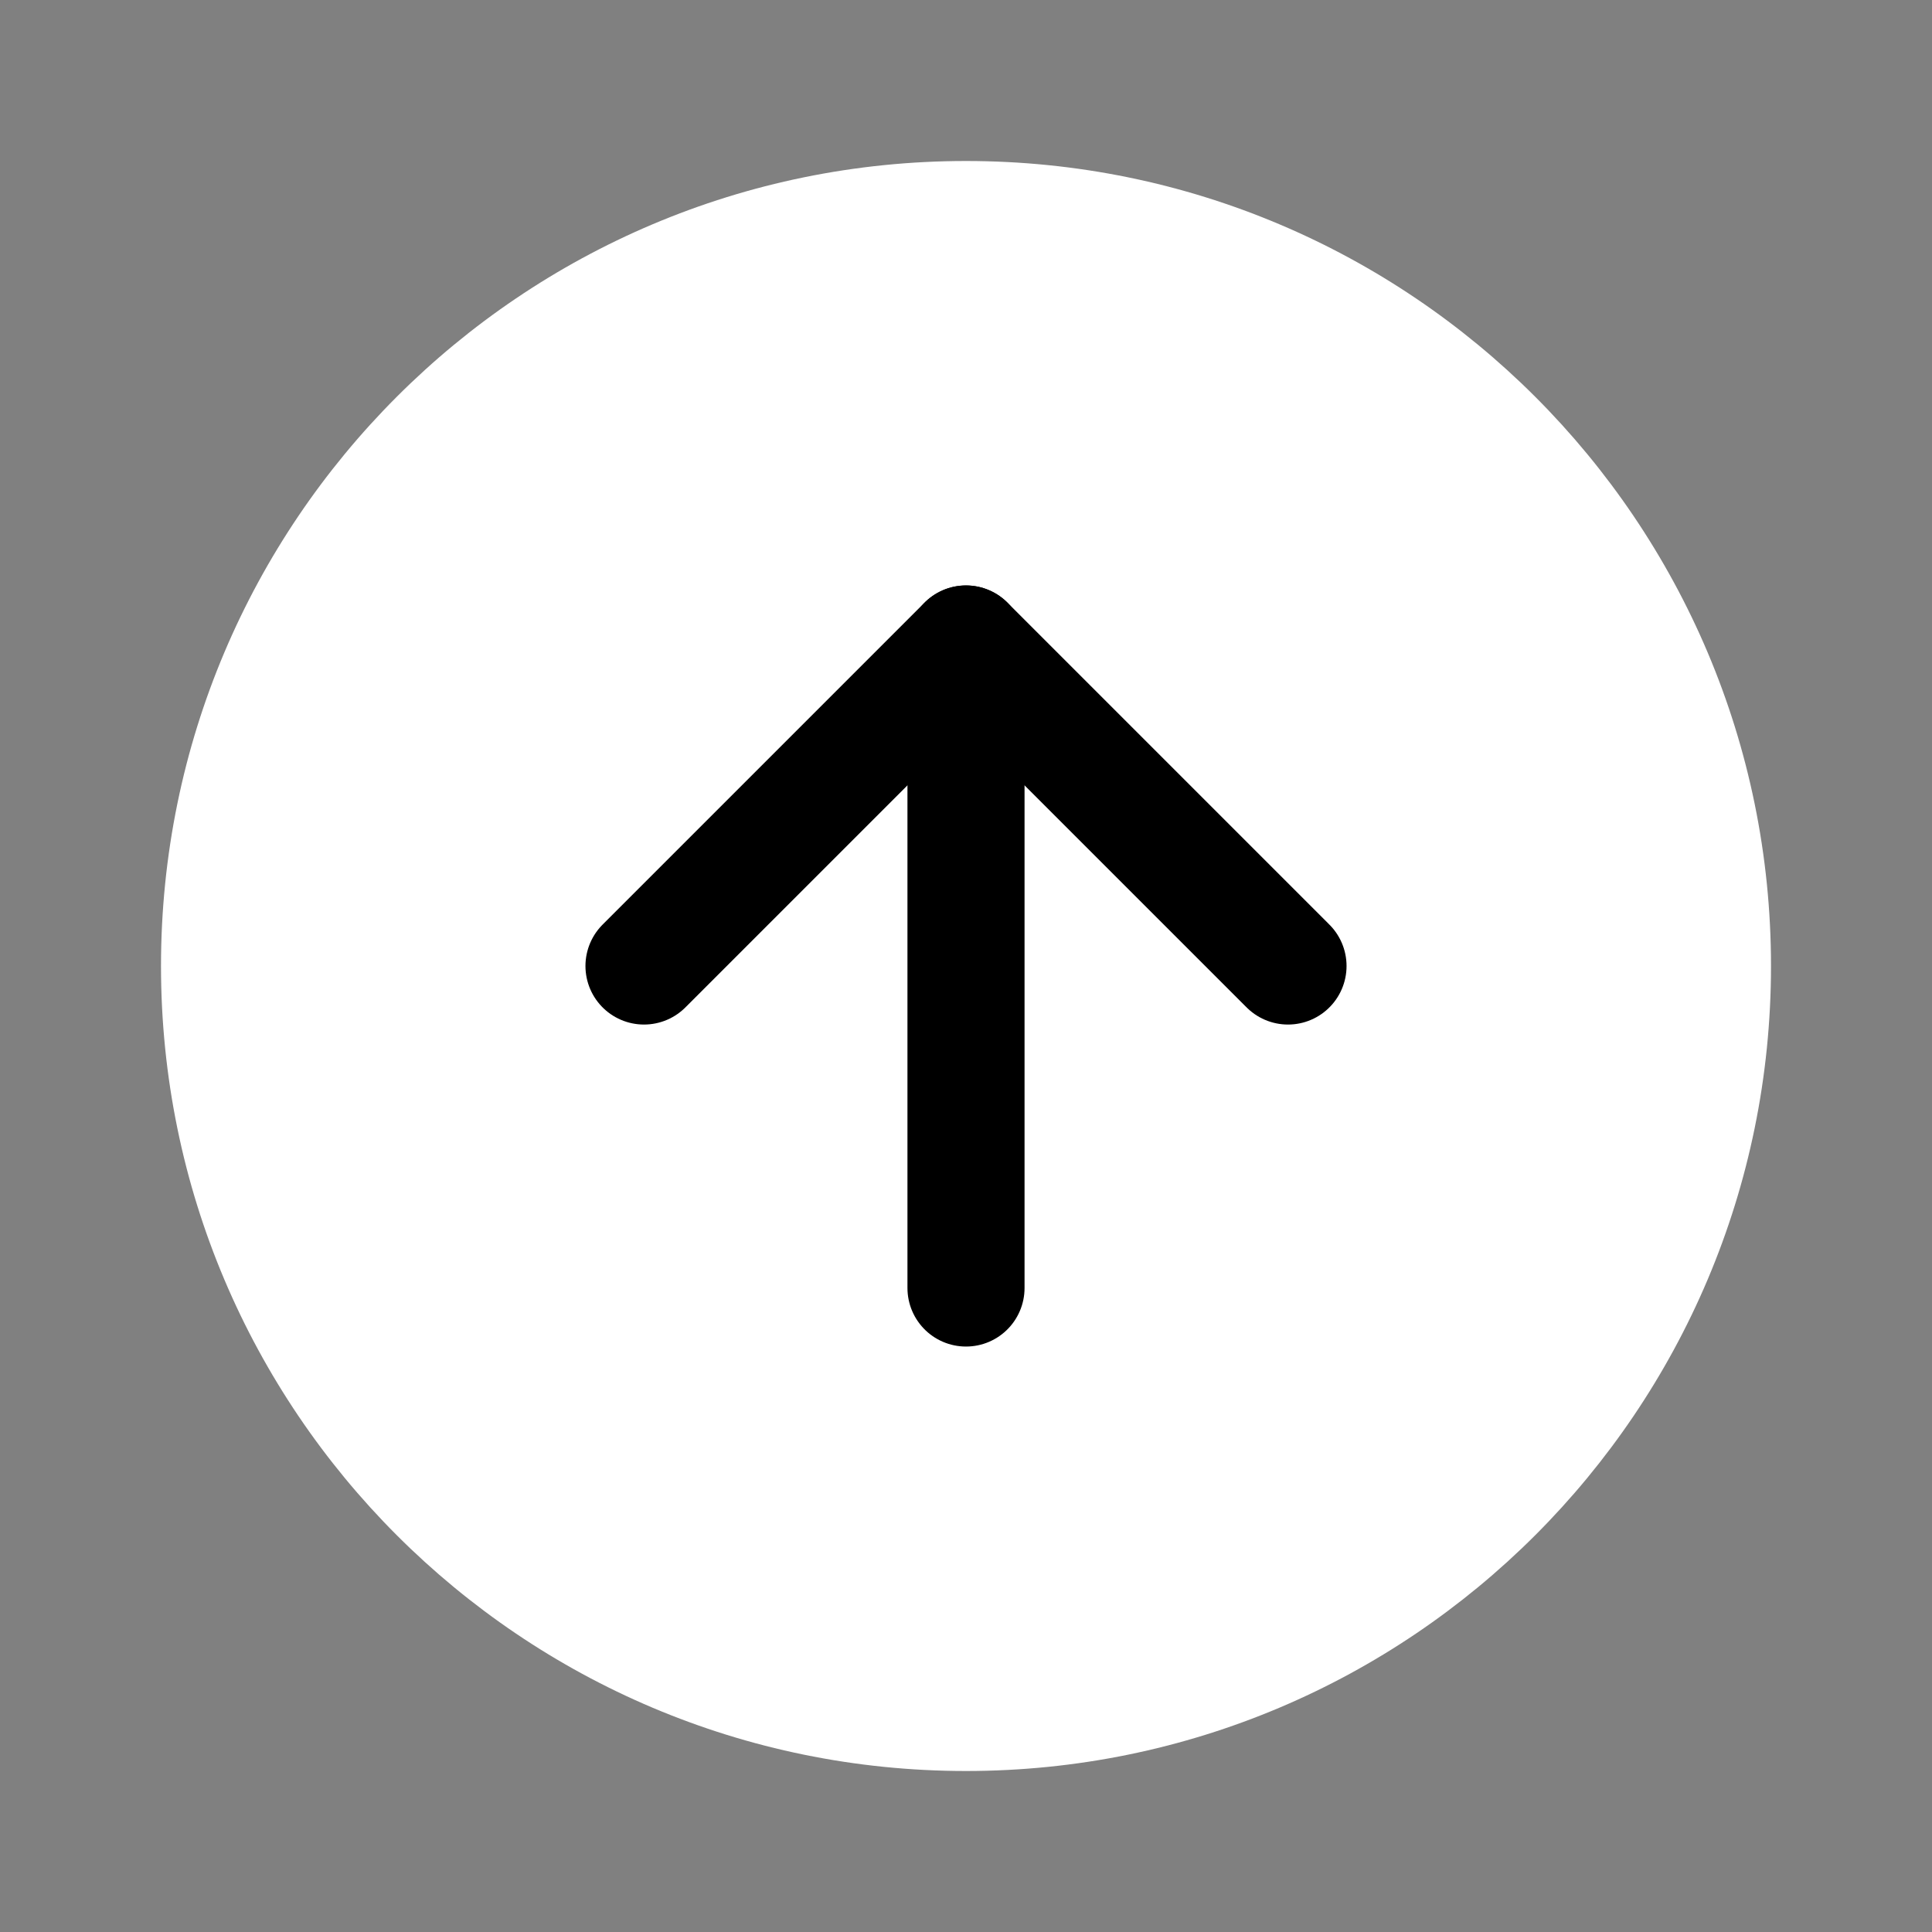 <svg width="33" height="33" viewBox="0 0 33 33" fill="none" xmlns="http://www.w3.org/2000/svg">
<rect x="0" y="0" width="33" height="33" fill="#808080" stroke="none"/>
<path d="M16.5 30.25C24.094 30.25 30.25 24.094 30.25 16.5C30.25 8.906 24.094 2.75 16.5 2.75C8.906 2.75 2.75 8.906 2.75 16.5C2.75 24.094 8.906 30.25 16.5 30.25Z" fill="white"/>
<path d="M22 16.5L16.5 11L11 16.5" stroke="black" stroke-width="2" stroke-linecap="round" stroke-linejoin="round"/>
<path d="M16.5 22V11" stroke="black" stroke-width="2" stroke-linecap="round" stroke-linejoin="round"/>
</svg>
